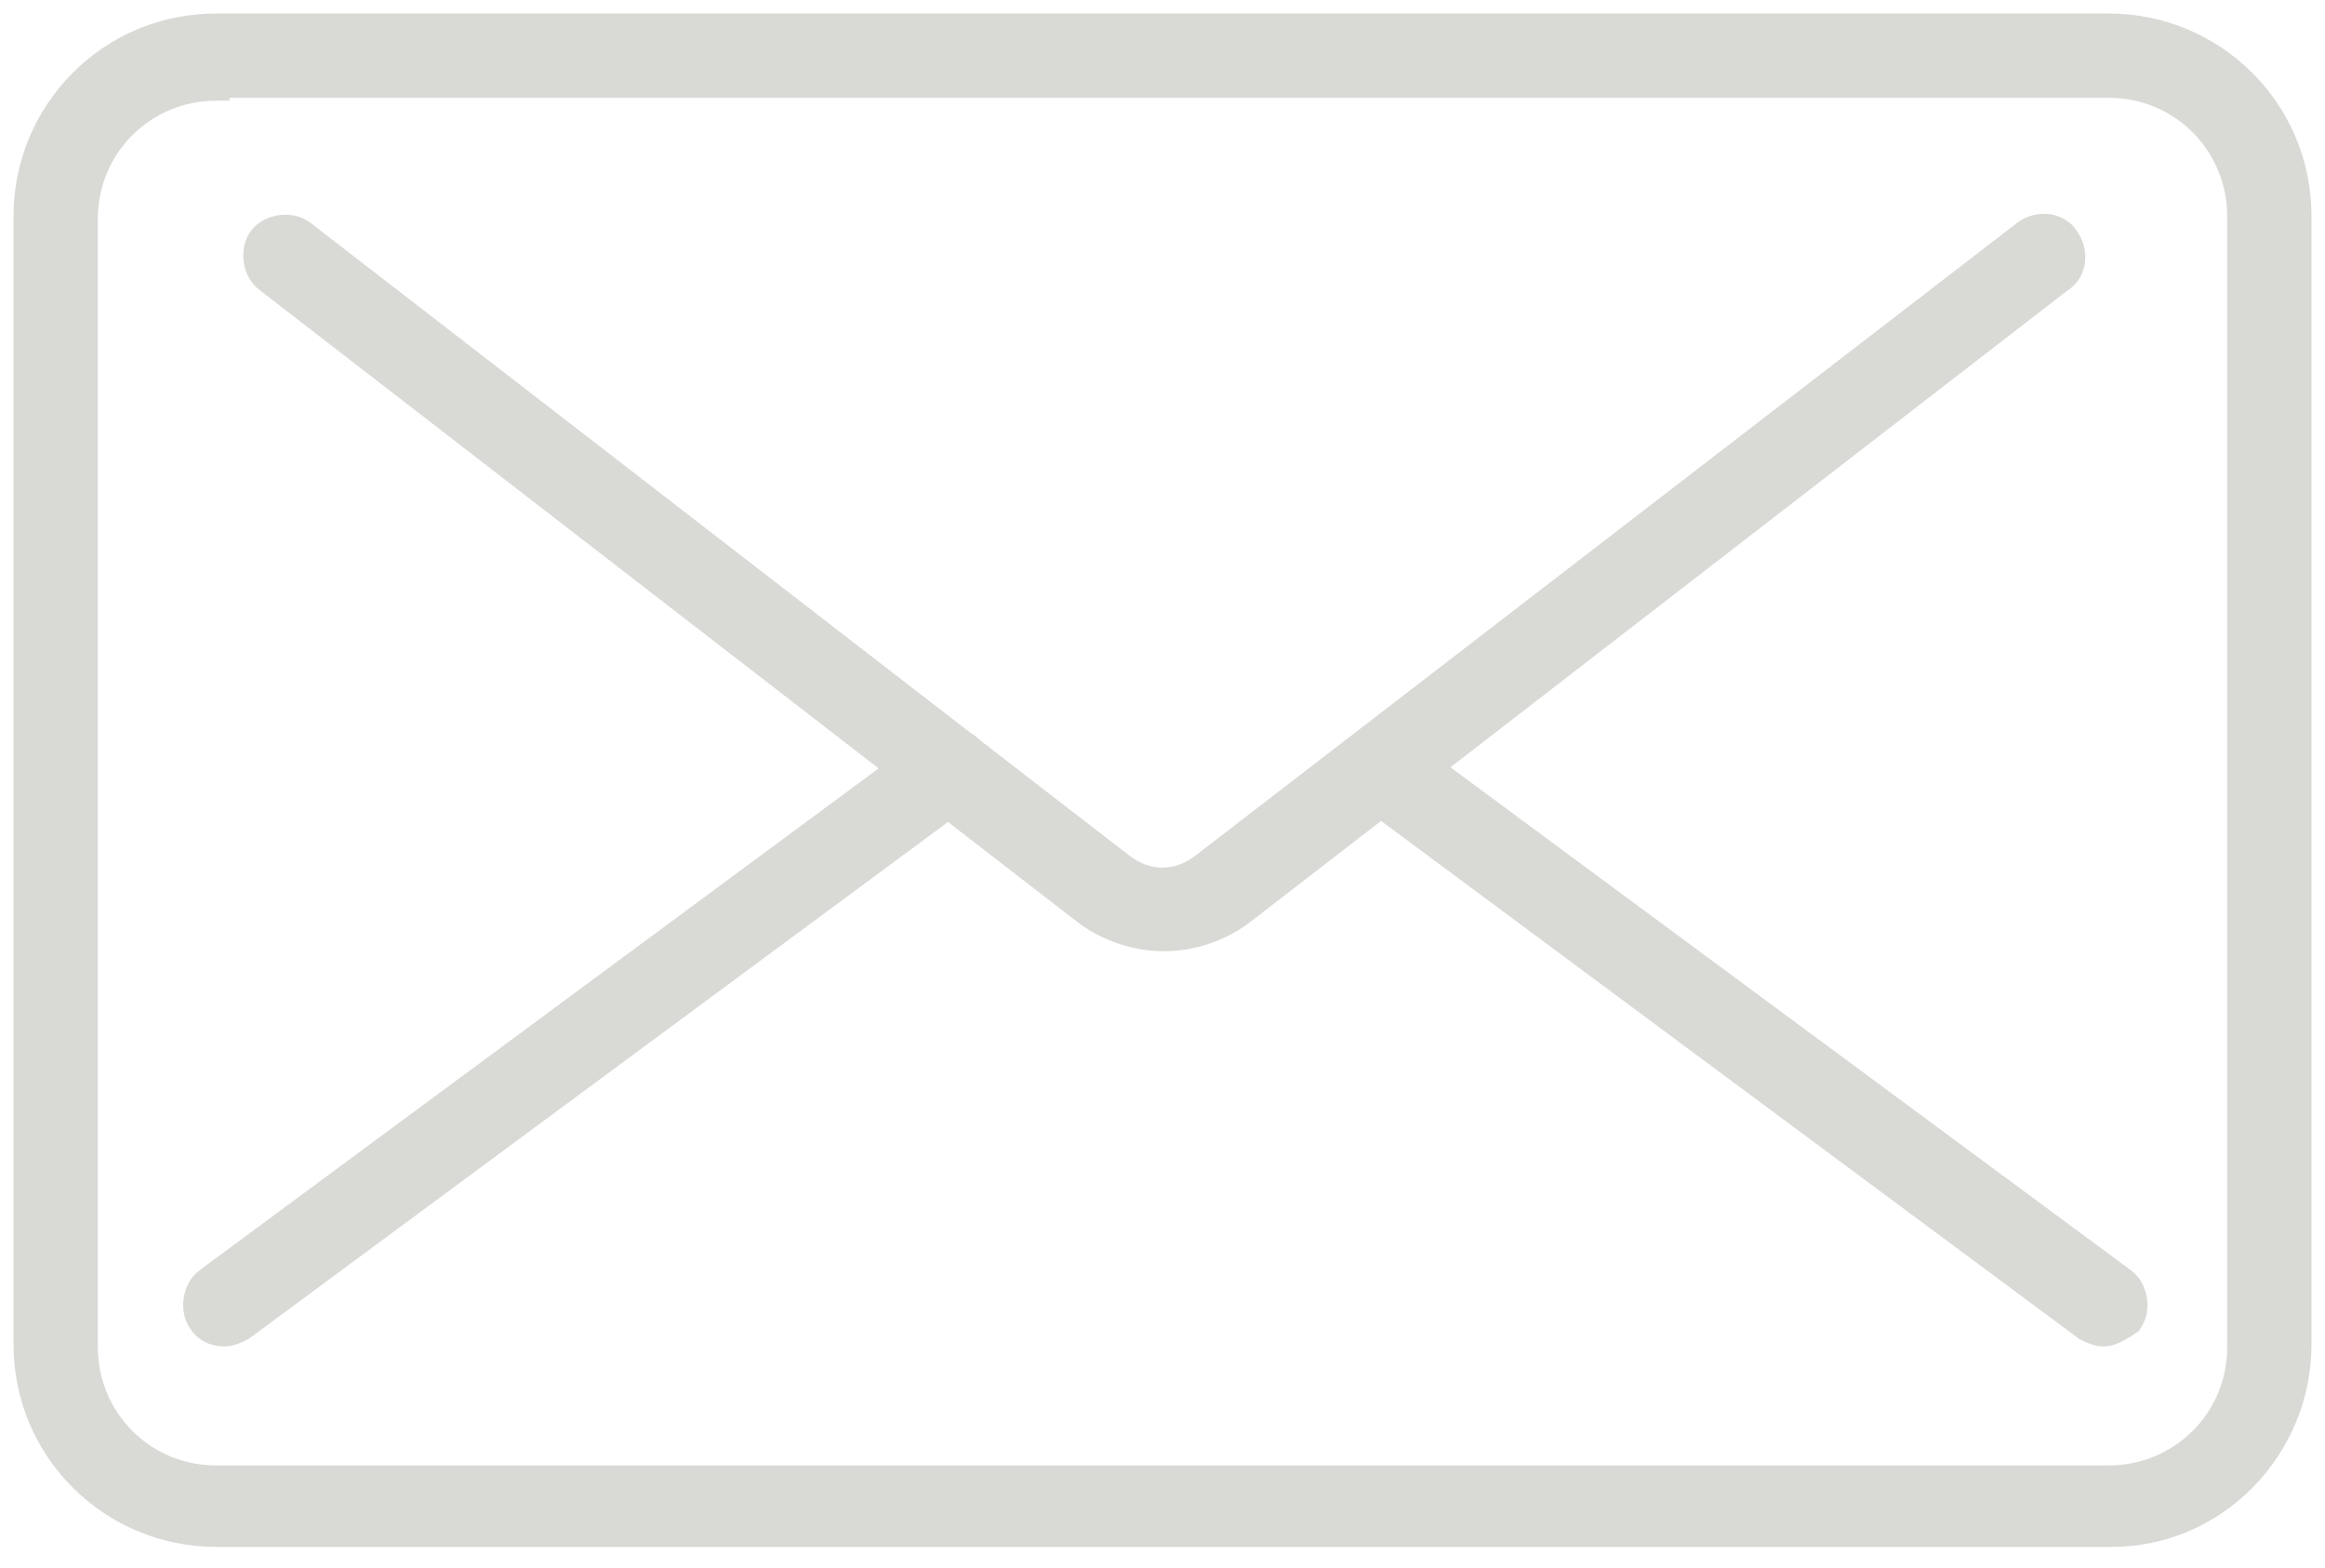 <svg width="86" height="58" viewBox="0 0 86 58" fill="none" xmlns="http://www.w3.org/2000/svg">
<path fill-rule="evenodd" clip-rule="evenodd" d="M7.991 56.718H78.115C81.928 56.718 85 53.54 85 49.726V7.991C85 4.072 81.822 1 78.009 1H7.991C4.072 1 1 4.178 1 7.991V49.726C1 53.646 4.178 56.718 7.991 56.718ZM3.119 8.097C3.119 5.343 5.343 3.224 7.991 3.224V3.119H78.009C80.763 3.119 82.882 5.343 82.882 7.991V49.832C82.882 52.586 80.657 54.705 78.009 54.705H7.991C5.237 54.705 3.119 52.48 3.119 49.832V8.097ZM40.189 33.732C41.036 34.367 42.096 34.685 43.049 34.685C44.002 34.685 45.061 34.367 45.909 33.732L51.078 29.737L76.735 48.773L77.159 49.091C77.37 49.197 77.582 49.303 77.794 49.303C78.112 49.303 78.43 49.091 78.748 48.879C79.065 48.455 78.959 47.714 78.536 47.396L52.822 28.39L76.204 10.322C76.734 10.004 76.734 9.263 76.416 8.839C76.098 8.309 75.356 8.309 74.933 8.627L44.532 32.037C43.578 32.778 42.413 32.778 41.46 32.037L35.918 27.755C35.841 27.666 35.744 27.593 35.636 27.537L11.165 8.627C10.741 8.309 10 8.415 9.682 8.839C9.364 9.263 9.47 10.004 9.894 10.322L33.33 28.431L8.096 47.078L7.672 47.396C7.248 47.714 7.142 48.455 7.46 48.879C7.672 49.197 7.99 49.303 8.308 49.303C8.519 49.303 8.731 49.197 8.943 49.091L8.943 49.091L35.072 29.778L40.189 33.732Z" fill="#D9D9D6"/>
<path d="M7.991 3.224V3.724H8.491V3.224H7.991ZM7.991 3.119V2.619H7.491V3.119H7.991ZM40.189 33.732L39.883 34.127L39.889 34.132L40.189 33.732ZM45.909 33.732L46.209 34.132L46.215 34.127L45.909 33.732ZM51.078 29.737L51.376 29.336L51.072 29.11L50.772 29.342L51.078 29.737ZM76.735 48.773L77.035 48.373L77.033 48.372L76.735 48.773ZM77.159 49.091L76.859 49.491L76.895 49.518L76.935 49.538L77.159 49.091ZM78.748 48.879L79.025 49.295L79.096 49.248L79.147 49.179L78.748 48.879ZM78.536 47.396L78.836 46.996L78.833 46.994L78.536 47.396ZM52.822 28.39L52.516 27.994L51.992 28.399L52.524 28.792L52.822 28.39ZM76.204 10.322L75.947 9.893L75.921 9.908L75.898 9.926L76.204 10.322ZM76.416 8.839L75.987 9.096L76 9.118L76.016 9.139L76.416 8.839ZM74.933 8.627L74.633 8.227L74.628 8.231L74.933 8.627ZM44.532 32.037L44.227 31.641L44.225 31.642L44.532 32.037ZM41.46 32.037L41.767 31.642L41.766 31.641L41.46 32.037ZM35.918 27.755L35.541 28.082L35.573 28.12L35.612 28.15L35.918 27.755ZM35.636 27.537L35.33 27.932L35.366 27.96L35.406 27.98L35.636 27.537ZM11.165 8.627L11.471 8.231L11.465 8.227L11.165 8.627ZM9.682 8.839L9.282 8.539H9.282L9.682 8.839ZM9.894 10.322L10.2 9.926L10.194 9.922L9.894 10.322ZM33.33 28.431L33.627 28.834L34.159 28.44L33.635 28.036L33.33 28.431ZM8.096 47.078L7.799 46.676L7.796 46.678L8.096 47.078ZM7.672 47.396L7.972 47.796H7.972L7.672 47.396ZM7.46 48.879L7.876 48.602L7.868 48.59L7.86 48.579L7.46 48.879ZM8.943 49.091L9.167 49.538L9.178 49.532L8.943 49.091ZM8.943 49.091L9.178 49.532L9.211 49.515L9.24 49.493L8.943 49.091ZM35.072 29.778L35.378 29.382L35.079 29.151L34.775 29.376L35.072 29.778ZM78.115 56.218H7.991V57.218H78.115V56.218ZM84.5 49.726C84.5 53.274 81.642 56.218 78.115 56.218V57.218C82.214 57.218 85.5 53.806 85.5 49.726H84.5ZM84.5 7.991V49.726H85.5V7.991H84.5ZM78.009 1.5C81.551 1.5 84.5 4.353 84.5 7.991H85.5C85.5 3.791 82.093 0.5 78.009 0.5V1.5ZM7.991 1.5H78.009V0.5H7.991V1.5ZM1.5 7.991C1.5 4.449 4.353 1.5 7.991 1.5V0.5C3.791 0.5 0.5 3.907 0.5 7.991H1.5ZM1.5 49.726V7.991H0.5V49.726H1.5ZM7.991 56.218C4.449 56.218 1.5 53.365 1.5 49.726H0.5C0.5 53.927 3.907 57.218 7.991 57.218V56.218ZM7.991 2.724C5.074 2.724 2.619 5.06 2.619 8.097H3.619C3.619 5.626 5.612 3.724 7.991 3.724V2.724ZM7.491 3.119V3.224H8.491V3.119H7.491ZM78.009 2.619H7.991V3.619H78.009V2.619ZM83.382 7.991C83.382 5.074 81.046 2.619 78.009 2.619V3.619C80.48 3.619 82.382 5.612 82.382 7.991H83.382ZM83.382 49.832V7.991H82.382V49.832H83.382ZM78.009 55.205C80.926 55.205 83.382 52.87 83.382 49.832H82.382C82.382 52.303 80.388 54.205 78.009 54.205V55.205ZM7.991 55.205H78.009V54.205H7.991V55.205ZM2.619 49.832C2.619 52.749 4.954 55.205 7.991 55.205V54.205C5.52 54.205 3.619 52.211 3.619 49.832H2.619ZM2.619 8.097V49.832H3.619V8.097H2.619ZM43.049 34.185C42.198 34.185 41.245 33.899 40.489 33.332L39.889 34.132C40.827 34.836 41.993 35.185 43.049 35.185V34.185ZM45.609 33.332C44.852 33.899 43.9 34.185 43.049 34.185V35.185C44.105 35.185 45.27 34.836 46.209 34.132L45.609 33.332ZM50.772 29.342L45.603 33.336L46.215 34.127L51.384 30.133L50.772 29.342ZM77.033 48.372L51.376 29.336L50.78 30.139L76.437 49.175L77.033 48.372ZM77.459 48.691L77.035 48.373L76.435 49.173L76.859 49.491L77.459 48.691ZM77.794 48.803C77.723 48.803 77.623 48.764 77.382 48.644L76.935 49.538C77.118 49.63 77.441 49.803 77.794 49.803V48.803ZM78.47 48.463C78.305 48.573 78.173 48.66 78.047 48.723C77.922 48.785 77.844 48.803 77.794 48.803V49.803C78.062 49.803 78.301 49.714 78.494 49.617C78.686 49.522 78.872 49.397 79.025 49.295L78.47 48.463ZM78.236 47.796C78.317 47.857 78.399 47.989 78.425 48.169C78.45 48.348 78.409 48.497 78.347 48.579L79.147 49.179C79.404 48.837 79.468 48.403 79.415 48.027C79.361 47.651 79.178 47.252 78.836 46.996L78.236 47.796ZM52.524 28.792L78.238 47.798L78.833 46.994L53.119 27.988L52.524 28.792ZM75.898 9.926L52.516 27.994L53.127 28.786L76.51 10.717L75.898 9.926ZM76.016 9.139C76.096 9.246 76.145 9.412 76.13 9.573C76.115 9.724 76.05 9.831 75.947 9.893L76.461 10.751C76.887 10.495 77.087 10.072 77.125 9.668C77.163 9.272 77.053 8.855 76.816 8.539L76.016 9.139ZM75.233 9.027C75.34 8.947 75.506 8.898 75.667 8.913C75.818 8.927 75.925 8.992 75.987 9.096L76.844 8.582C76.589 8.156 76.166 7.956 75.761 7.917C75.366 7.88 74.949 7.99 74.633 8.227L75.233 9.027ZM44.837 32.433L75.238 9.023L74.628 8.231L44.227 31.641L44.837 32.433ZM41.153 32.431C42.287 33.313 43.705 33.313 44.839 32.431L44.225 31.642C43.452 32.243 42.54 32.243 41.767 31.642L41.153 32.431ZM35.612 28.15L41.154 32.432L41.766 31.641L36.224 27.359L35.612 28.15ZM35.406 27.98C35.465 28.011 35.51 28.047 35.541 28.082L36.296 27.427C36.172 27.284 36.023 27.174 35.866 27.093L35.406 27.98ZM10.859 9.023L35.33 27.932L35.942 27.141L11.47 8.231L10.859 9.023ZM10.082 9.139C10.143 9.057 10.274 8.976 10.454 8.95C10.634 8.924 10.783 8.966 10.865 9.027L11.465 8.227C11.123 7.971 10.689 7.906 10.313 7.96C9.937 8.014 9.538 8.197 9.282 8.539L10.082 9.139ZM10.194 9.922C10.112 9.861 10.03 9.729 10.005 9.549C9.979 9.37 10.021 9.221 10.082 9.139L9.282 8.539C9.025 8.881 8.961 9.315 9.015 9.691C9.068 10.067 9.252 10.465 9.594 10.722L10.194 9.922ZM33.635 28.036L10.199 9.926L9.588 10.717L33.024 28.827L33.635 28.036ZM8.393 47.48L33.627 28.834L33.032 28.029L7.799 46.676L8.393 47.48ZM7.972 47.796L8.396 47.478L7.796 46.678L7.372 46.996L7.972 47.796ZM7.86 48.579C7.799 48.497 7.757 48.348 7.783 48.169C7.809 47.989 7.89 47.857 7.972 47.796L7.372 46.996C7.03 47.252 6.847 47.651 6.793 48.027C6.739 48.403 6.804 48.837 7.06 49.179L7.86 48.579ZM8.308 48.803C8.105 48.803 7.97 48.742 7.876 48.602L7.044 49.156C7.374 49.651 7.875 49.803 8.308 49.803V48.803ZM8.719 48.644C8.479 48.764 8.378 48.803 8.308 48.803V49.803C8.66 49.803 8.984 49.63 9.167 49.538L8.719 48.644ZM8.708 48.65L8.708 48.65L9.178 49.532L9.178 49.532L8.708 48.65ZM34.775 29.376L8.646 48.689L9.24 49.493L35.37 30.18L34.775 29.376ZM40.495 33.336L35.378 29.382L34.767 30.174L39.883 34.127L40.495 33.336Z" fill="#D9D9D6"/>
</svg>

